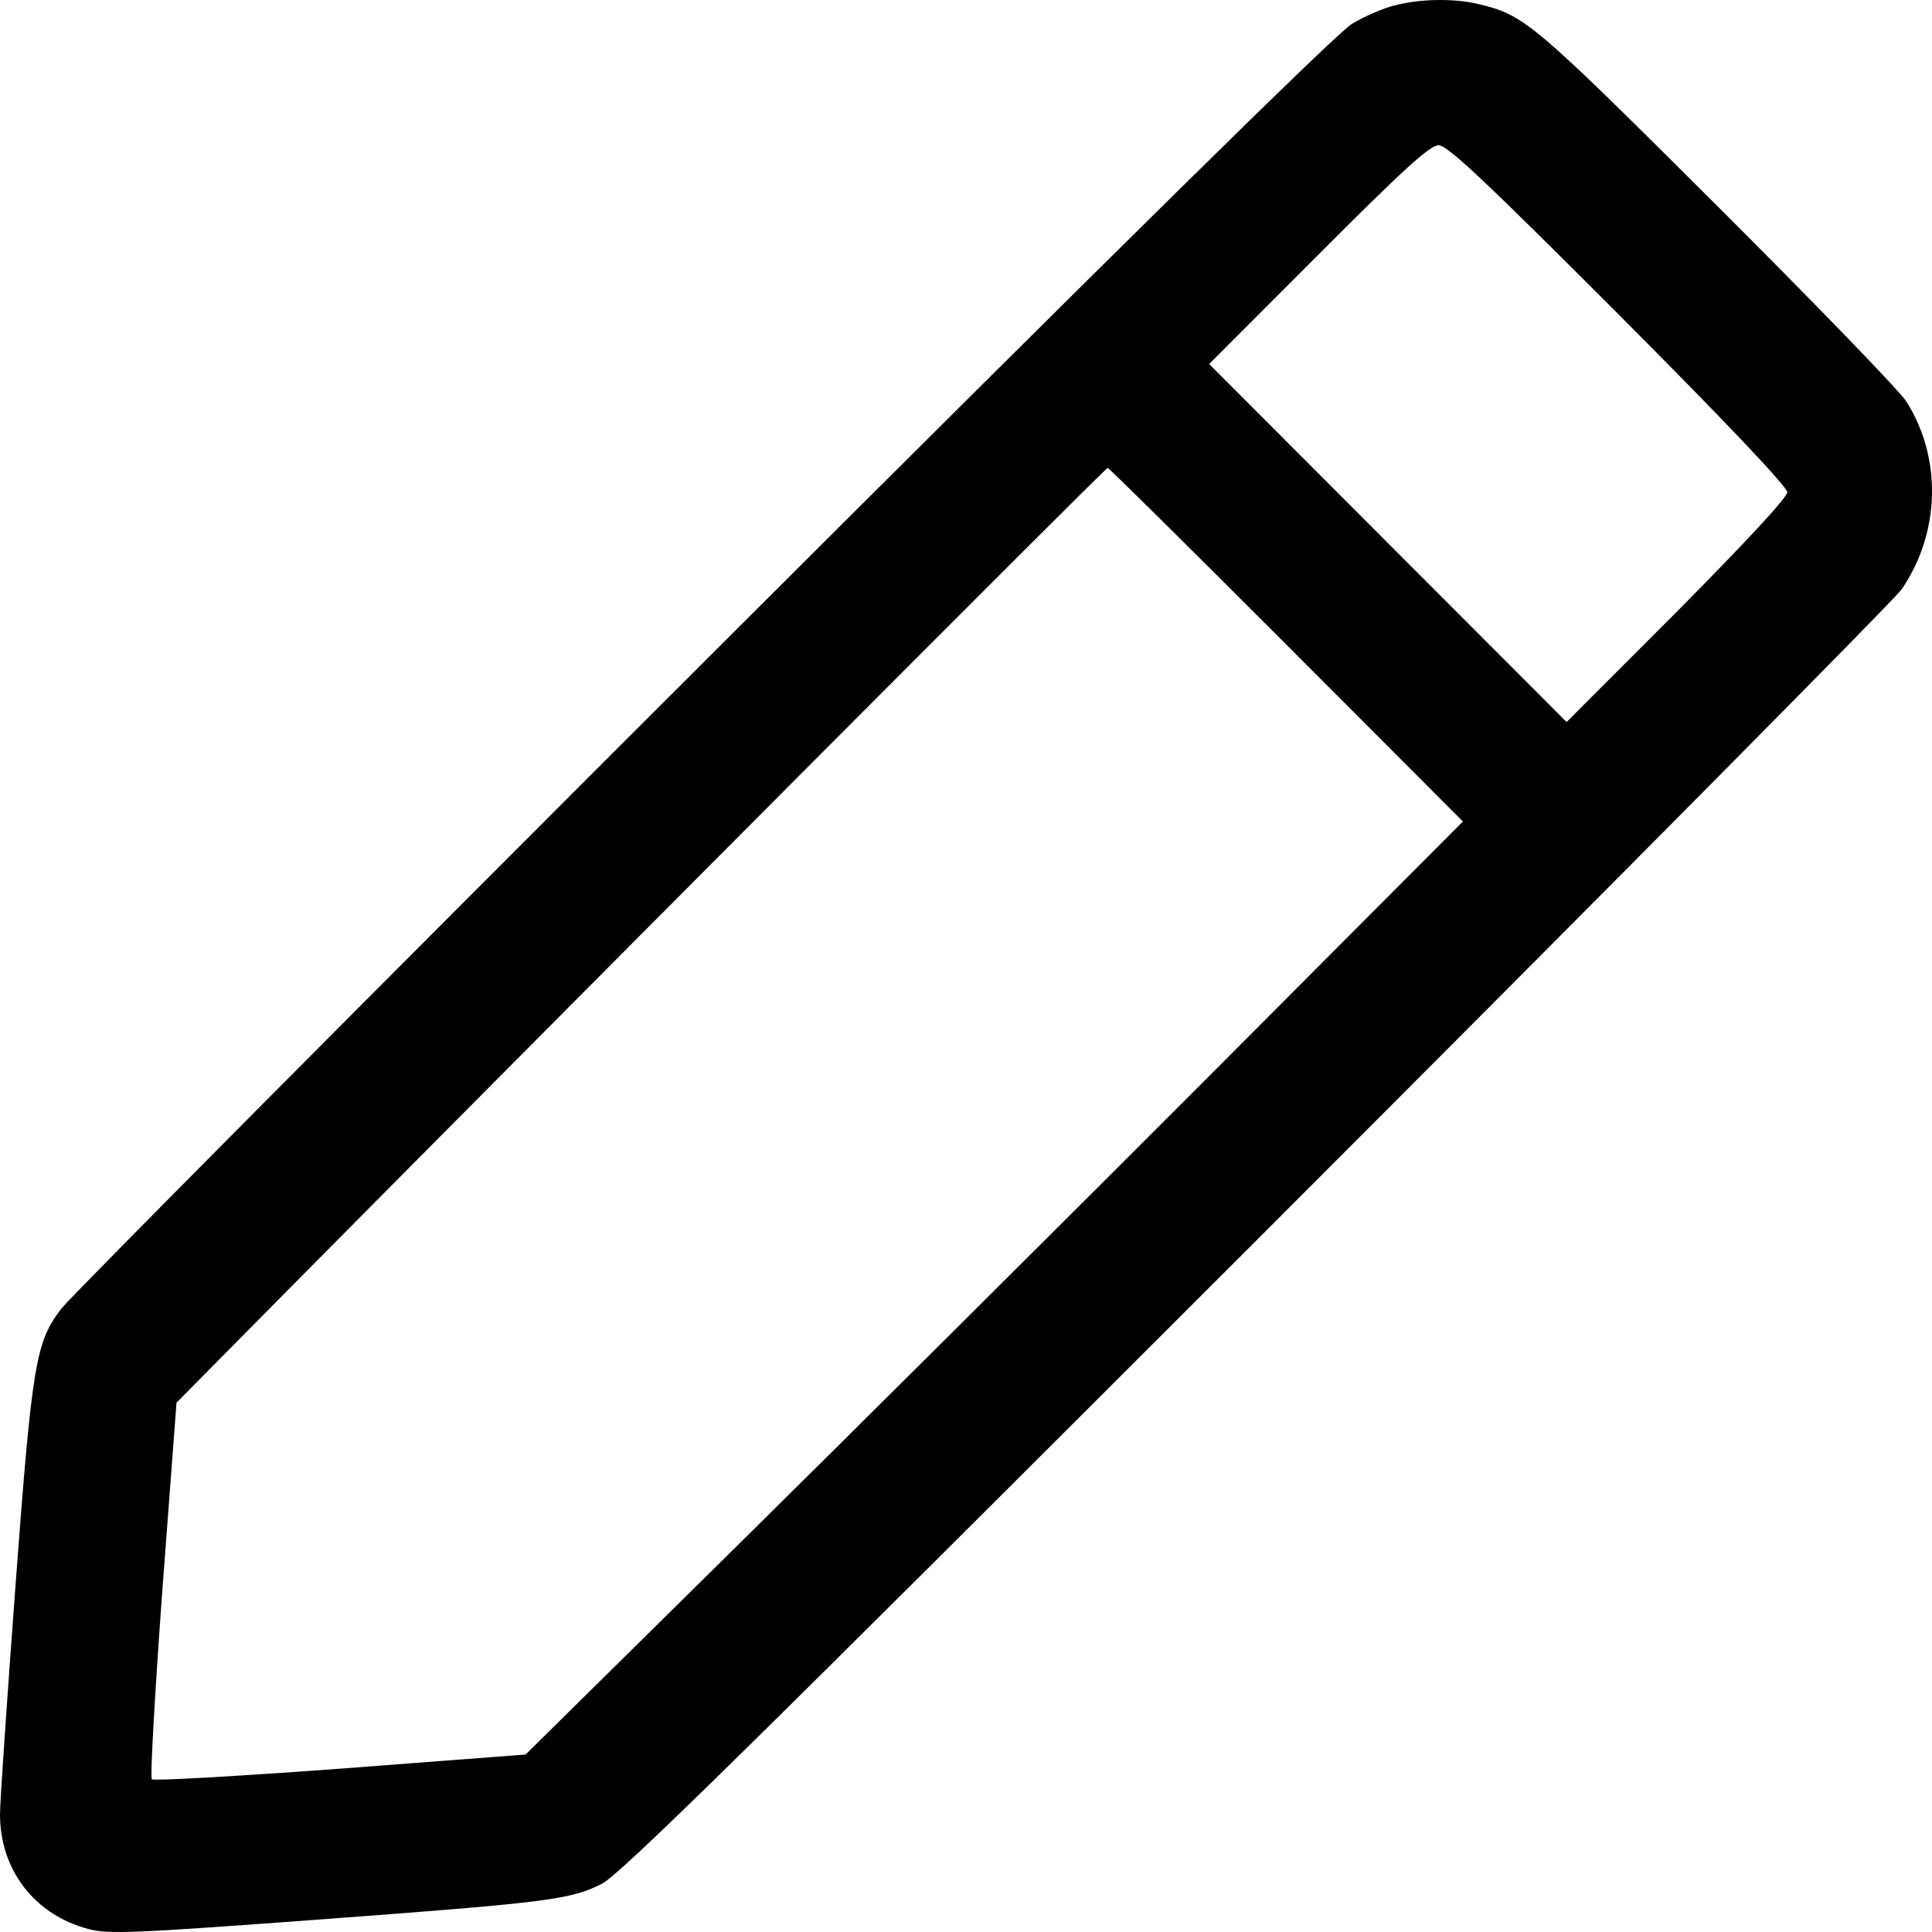 <svg width="50" height="50" viewBox="0 0 50 50" fill="none" xmlns="http://www.w3.org/2000/svg">
<path d="M36.078 0.144C35.793 0.213 35.301 0.43 34.993 0.613C34.616 0.831 29.054 6.31 18.216 17.131C9.296 26.041 1.816 33.568 1.599 33.854C0.925 34.723 0.834 35.238 0.4 41.048C0.183 43.977 0 46.63 0 46.951C0 48.404 0.902 49.559 2.296 49.925C2.809 50.062 3.518 50.028 8.154 49.685C14.15 49.239 14.744 49.17 15.566 48.758C16.046 48.518 19.278 45.338 32.526 32.092C41.537 23.079 49.041 15.506 49.212 15.255C50.217 13.79 50.263 11.857 49.338 10.393C49.155 10.107 46.939 7.82 44.404 5.292C39.63 0.533 39.447 0.385 38.237 0.099C37.586 -0.05 36.718 -0.027 36.078 0.144ZM41.891 8.14C44.644 10.897 46.254 12.601 46.254 12.738C46.254 12.875 45.169 14.042 43.399 15.827L40.544 18.686L31.293 9.421L34.114 6.596C36.318 4.388 37.003 3.759 37.232 3.759C37.46 3.759 38.442 4.685 41.891 8.14ZM33.291 16.684L37.86 21.26L31.179 27.963C27.501 31.646 22.042 37.079 19.05 40.031L13.602 45.407L8.805 45.773C6.167 45.967 3.974 46.093 3.929 46.047C3.883 46.001 4.009 43.794 4.203 41.14L4.568 36.301L8.074 32.756C15.875 24.886 28.609 12.109 28.666 12.109C28.7 12.109 30.779 14.168 33.291 16.684Z" fill="black"/>
</svg>
